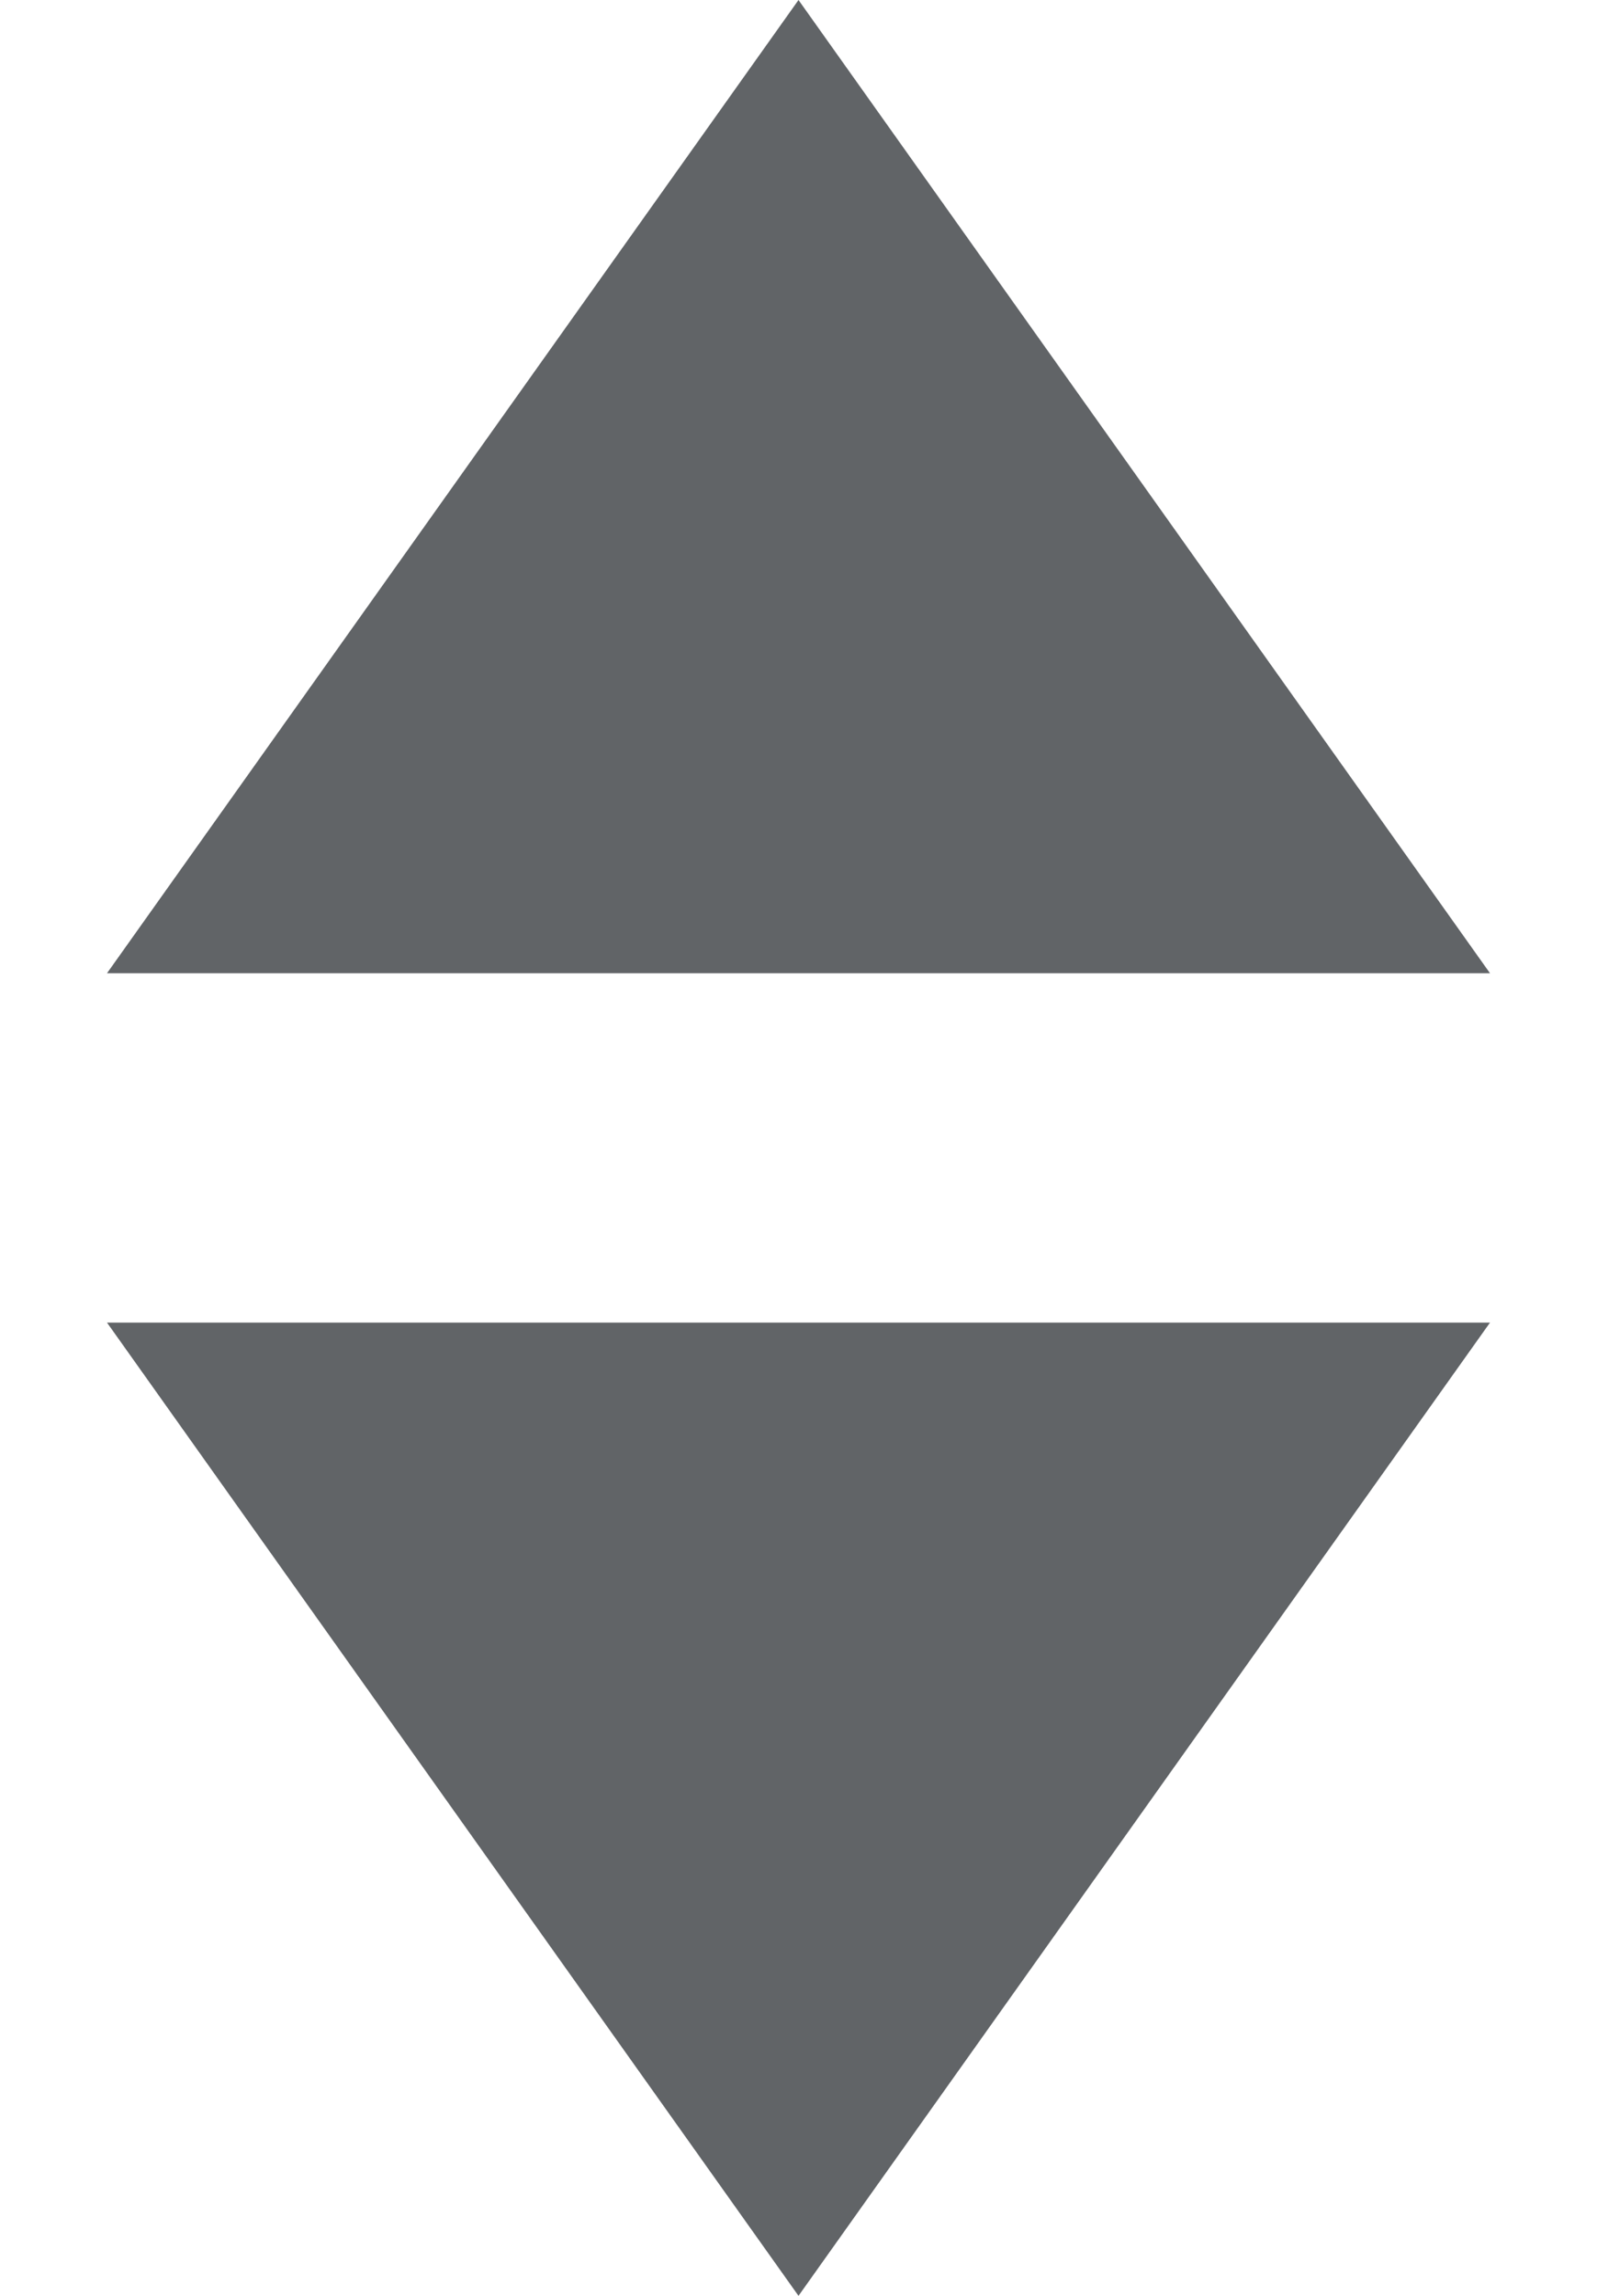 <svg width="32" height="46" viewBox="0 0 32 46" fill="none" xmlns="http://www.w3.org/2000/svg">
<path d="M16 46L2.144 26.5L29.856 26.5L16 46Z" fill="#616467"/>
<path d="M16 0L29.856 19.5H2.144L16 0Z" fill="#616467"/>
</svg>

